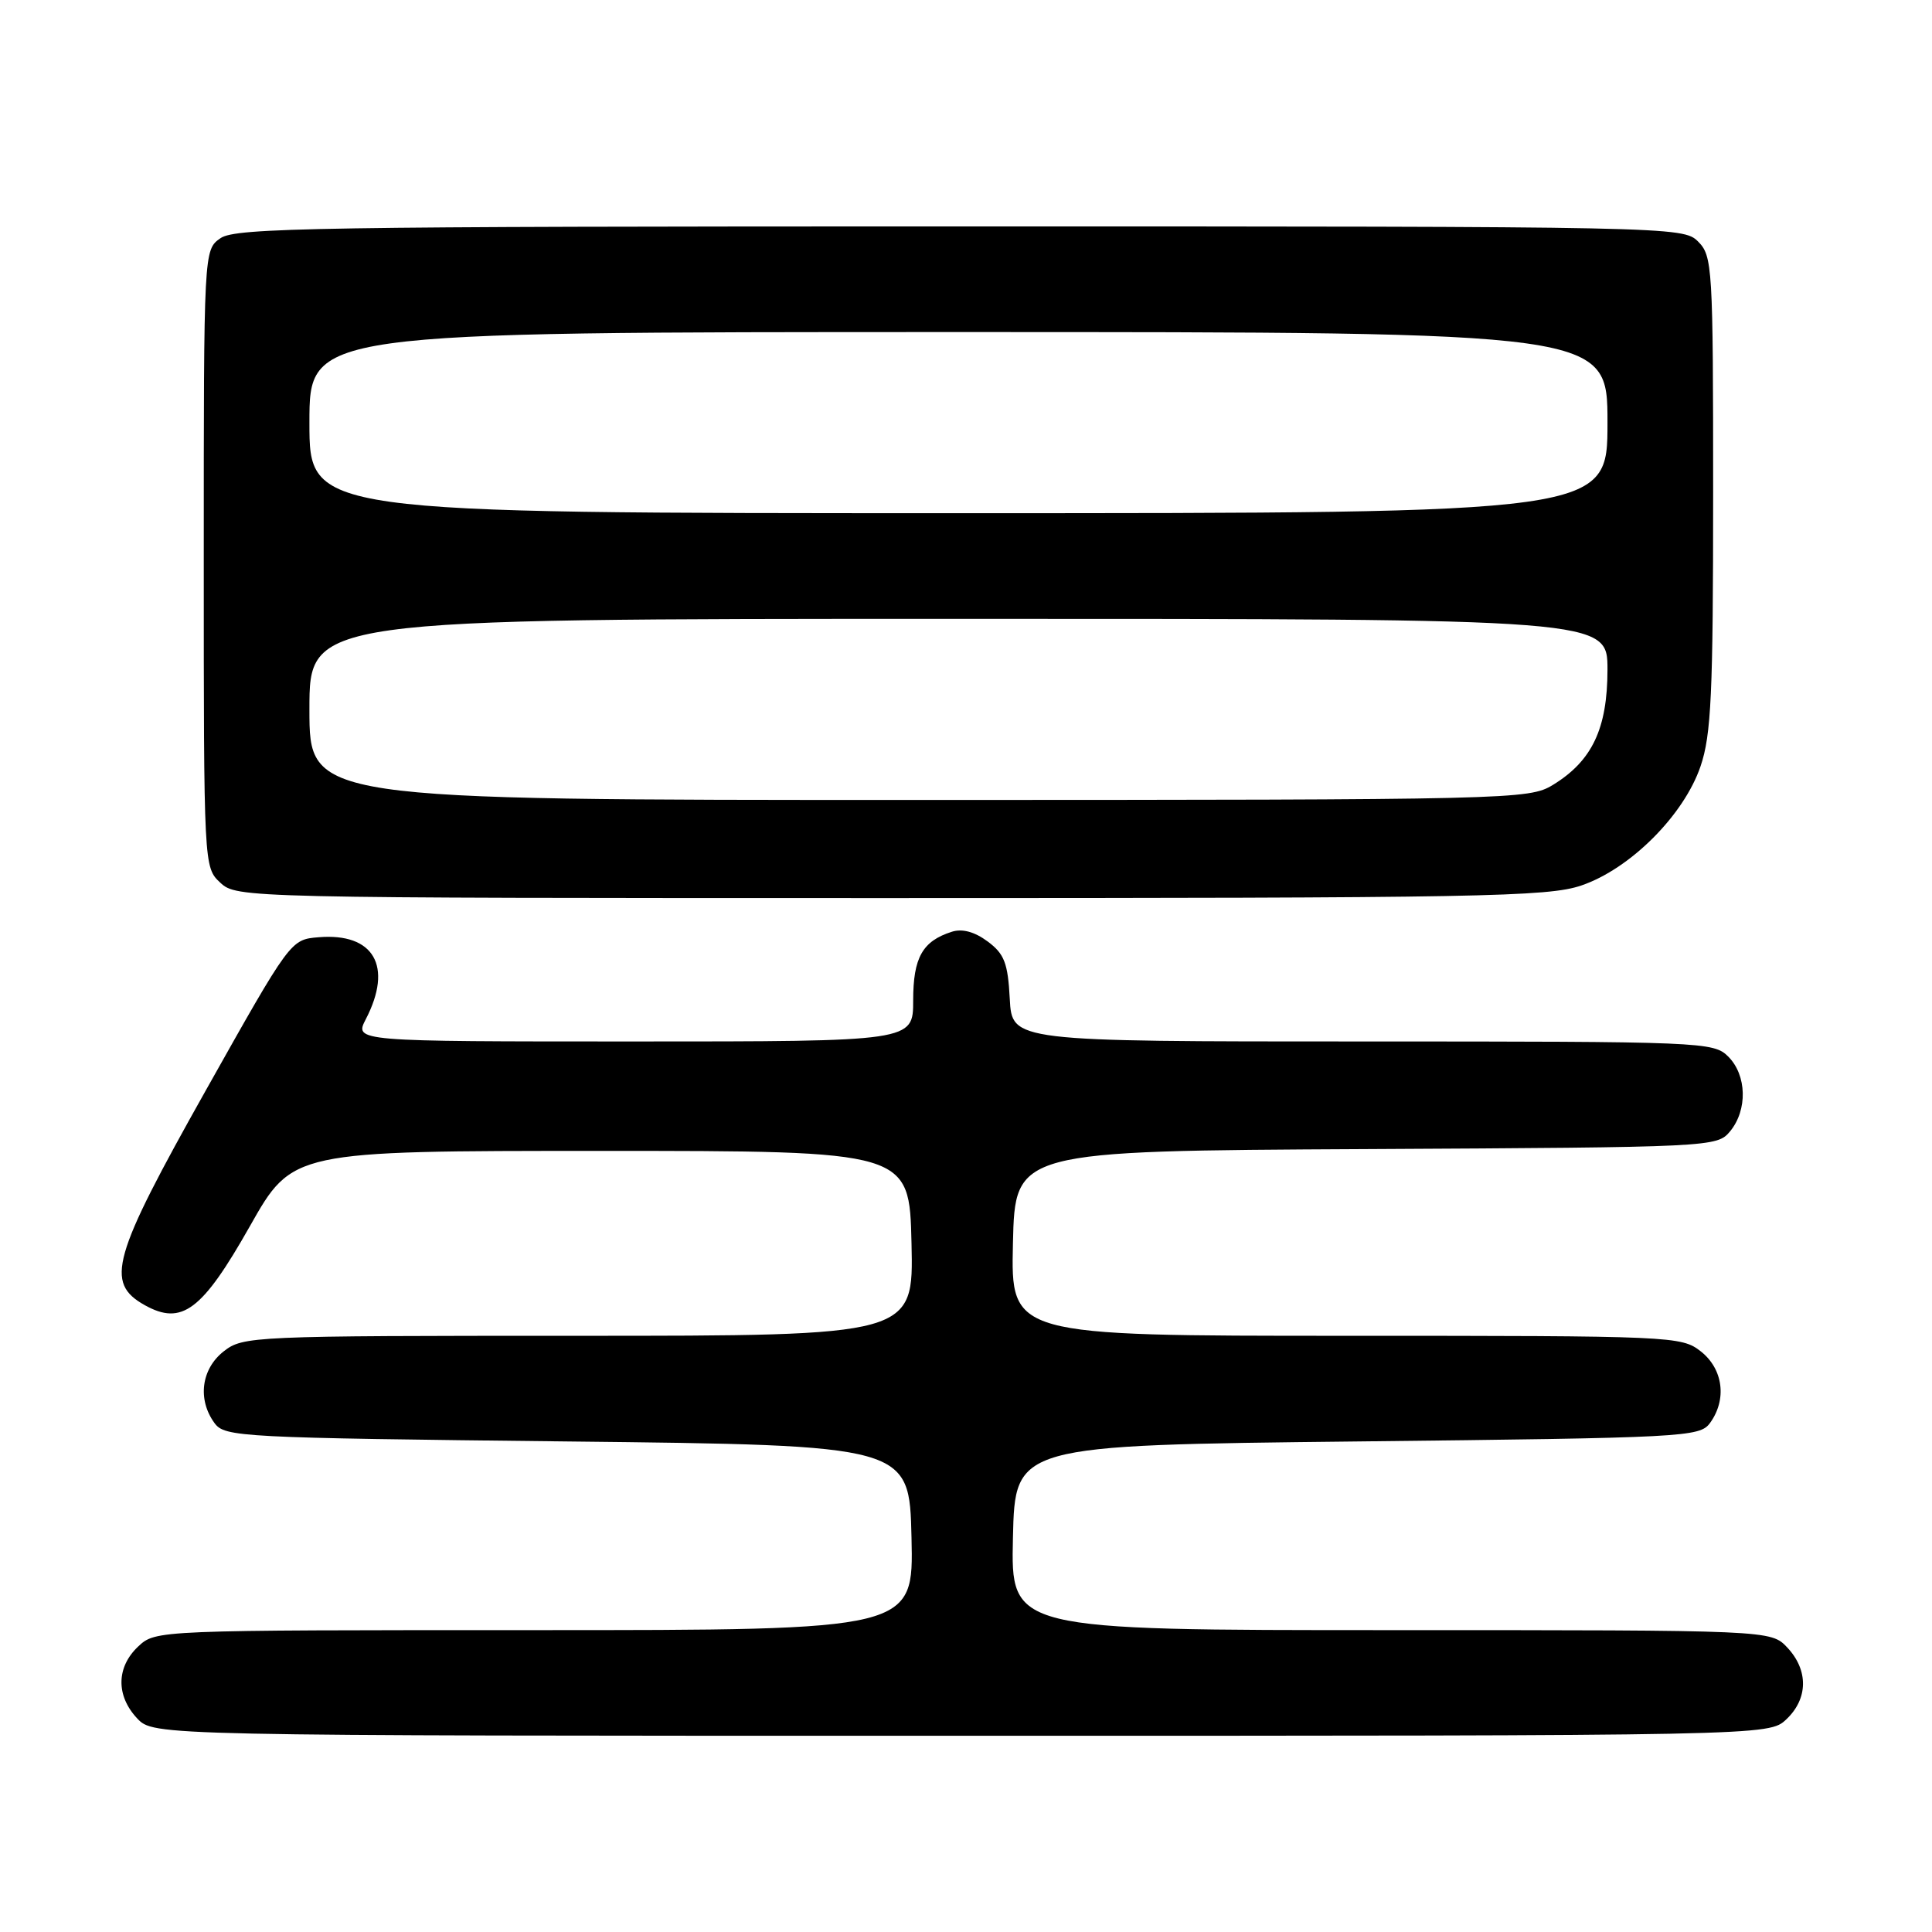 <?xml version="1.0" encoding="UTF-8" standalone="no"?>
<!DOCTYPE svg PUBLIC "-//W3C//DTD SVG 1.1//EN" "http://www.w3.org/Graphics/SVG/1.1/DTD/svg11.dtd" >
<svg xmlns="http://www.w3.org/2000/svg" xmlns:xlink="http://www.w3.org/1999/xlink" version="1.1" viewBox="0 0 256 256">
 <g >
 <path fill="currentColor"
d=" M 236.69 227.83 C 239.59 225.10 239.65 221.32 236.83 218.31 C 234.65 216.00 234.65 216.00 184.29 216.00 C 133.94 216.00 133.94 216.00 134.22 203.75 C 134.50 191.50 134.50 191.50 179.83 191.00 C 223.24 190.52 225.22 190.42 226.58 188.56 C 228.85 185.45 228.34 181.41 225.37 179.07 C 222.79 177.05 221.73 177.00 178.33 177.00 C 133.94 177.00 133.94 177.00 134.22 164.75 C 134.50 152.50 134.50 152.50 181.00 152.26 C 227.00 152.02 227.52 151.99 229.25 149.90 C 231.58 147.07 231.47 142.47 229.00 140.00 C 227.06 138.06 225.67 138.00 180.55 138.00 C 134.10 138.00 134.10 138.00 133.80 132.35 C 133.55 127.60 133.08 126.39 130.87 124.75 C 129.15 123.47 127.51 123.02 126.13 123.46 C 122.23 124.70 121.00 126.88 121.00 132.57 C 121.00 138.00 121.00 138.00 83.97 138.00 C 46.95 138.00 46.95 138.00 48.47 135.05 C 52.11 128.03 49.54 123.58 42.21 124.19 C 38.50 124.50 38.50 124.50 27.26 144.50 C 14.82 166.64 13.88 169.97 19.18 172.94 C 24.10 175.68 26.78 173.67 33.11 162.48 C 38.75 152.50 38.75 152.50 79.63 152.50 C 120.50 152.50 120.50 152.50 120.78 164.75 C 121.06 177.00 121.06 177.00 76.67 177.00 C 33.27 177.00 32.21 177.05 29.63 179.07 C 26.66 181.41 26.15 185.45 28.42 188.56 C 29.78 190.42 31.76 190.52 75.17 191.00 C 120.50 191.50 120.50 191.50 120.78 203.75 C 121.06 216.00 121.06 216.00 70.85 216.00 C 20.66 216.00 20.63 216.00 18.31 218.17 C 15.41 220.90 15.35 224.68 18.17 227.69 C 20.35 230.00 20.35 230.00 127.36 230.00 C 234.37 230.00 234.37 230.00 236.69 227.83 Z  M 209.54 117.33 C 216.02 115.12 223.12 108.02 225.33 101.54 C 226.75 97.38 227.00 91.94 227.00 65.32 C 227.00 35.33 226.91 33.91 225.00 32.00 C 223.03 30.03 221.67 30.00 127.22 30.00 C 42.15 30.00 31.20 30.17 29.22 31.56 C 27.00 33.11 27.00 33.11 27.00 74.02 C 27.00 114.81 27.01 114.93 29.19 116.96 C 31.36 118.98 32.21 119.00 118.01 119.00 C 196.26 119.00 205.12 118.84 209.54 117.33 Z  M 41.00 94.00 C 41.00 82.00 41.00 82.00 127.00 82.00 C 213.00 82.00 213.00 82.00 213.00 88.75 C 212.99 96.56 210.96 100.83 205.76 104.01 C 202.58 105.94 200.56 105.99 121.75 106.00 C 41.00 106.00 41.00 106.00 41.00 94.00 Z  M 41.00 56.00 C 41.00 44.00 41.00 44.00 127.00 44.00 C 213.00 44.00 213.00 44.00 213.00 56.00 C 213.00 68.00 213.00 68.00 127.00 68.00 C 41.00 68.00 41.00 68.00 41.00 56.00 Z "/>
</g>
</svg>